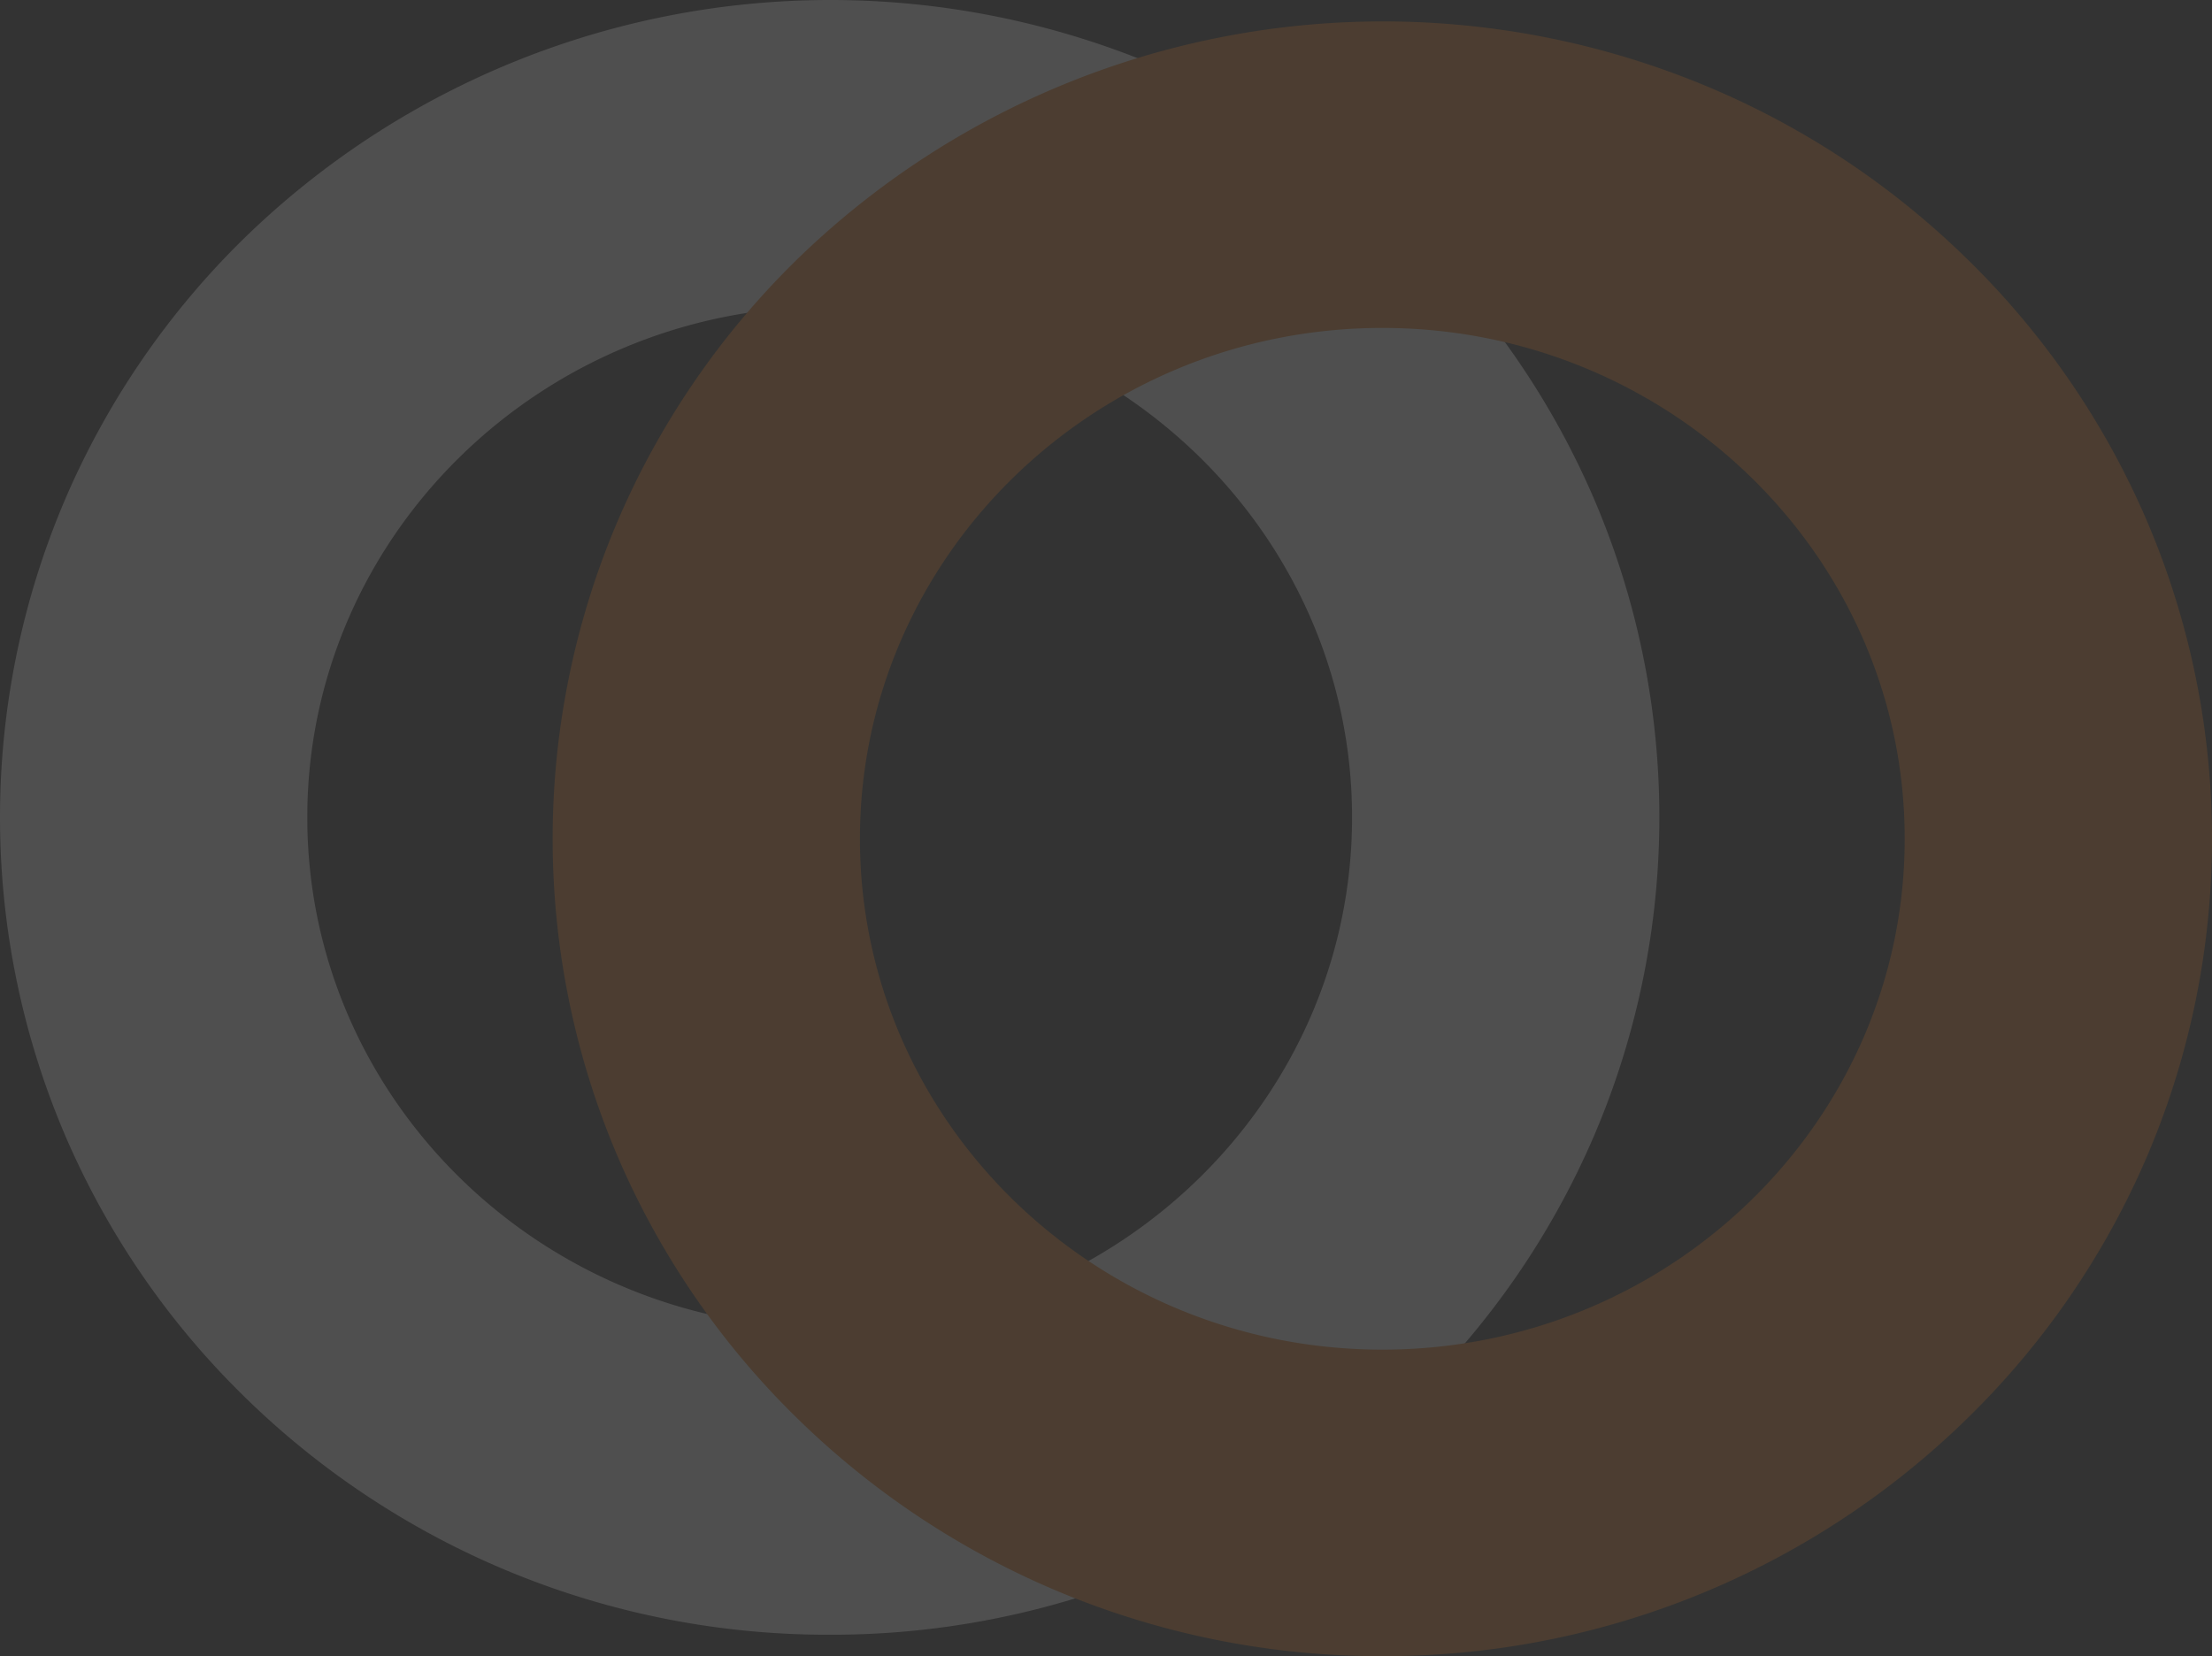 <svg xmlns="http://www.w3.org/2000/svg" width="1549" height="1160" viewBox="0 0 1549 1160">
  <rect x="0" y="0" width="1549" height="1160" fill="#333333" stroke="none"/>
  <g id="Group_35" data-name="Group 35" transform="translate(0 0.069)" opacity="0.14">
    <path id="Subtraction_1" data-name="Subtraction 1" d="M581,1145A583.525,583.525,0,0,1,170.17,977.315,570.208,570.208,0,0,1,45.658,795.337a566.648,566.648,0,0,1,0-445.685A570.183,570.183,0,0,1,170.17,167.678,588.367,588.367,0,0,1,807.152,44.989,579.608,579.608,0,0,1,991.83,167.678a570.18,570.18,0,0,1,124.513,181.974,566.647,566.647,0,0,1,0,445.685A570.208,570.208,0,0,1,991.83,977.315,583.525,583.525,0,0,1,581,1145Zm0-930.308c-201.709,0-365.811,160.509-365.811,357.8S379.291,930.309,581,930.309,946.811,769.793,946.811,572.494,782.709,214.692,581,214.692Z" transform="translate(0 -0.069)" fill="#fff"/>
    <path id="Subtraction_2" data-name="Subtraction 2" d="M581,1145A583.525,583.525,0,0,1,170.17,977.315,570.208,570.208,0,0,1,45.658,795.337a566.648,566.648,0,0,1,0-445.685A570.183,570.183,0,0,1,170.17,167.678,588.367,588.367,0,0,1,807.152,44.989,579.608,579.608,0,0,1,991.83,167.678a570.18,570.18,0,0,1,124.513,181.974,566.647,566.647,0,0,1,0,445.685A570.208,570.208,0,0,1,991.83,977.315,583.525,583.525,0,0,1,581,1145Zm0-930.308c-201.709,0-365.811,160.509-365.811,357.8S379.291,930.309,581,930.309,946.811,769.793,946.811,572.494,782.709,214.692,581,214.692Z" transform="translate(387 14.931)" fill="#e67e22"/>
  </g>
</svg>
